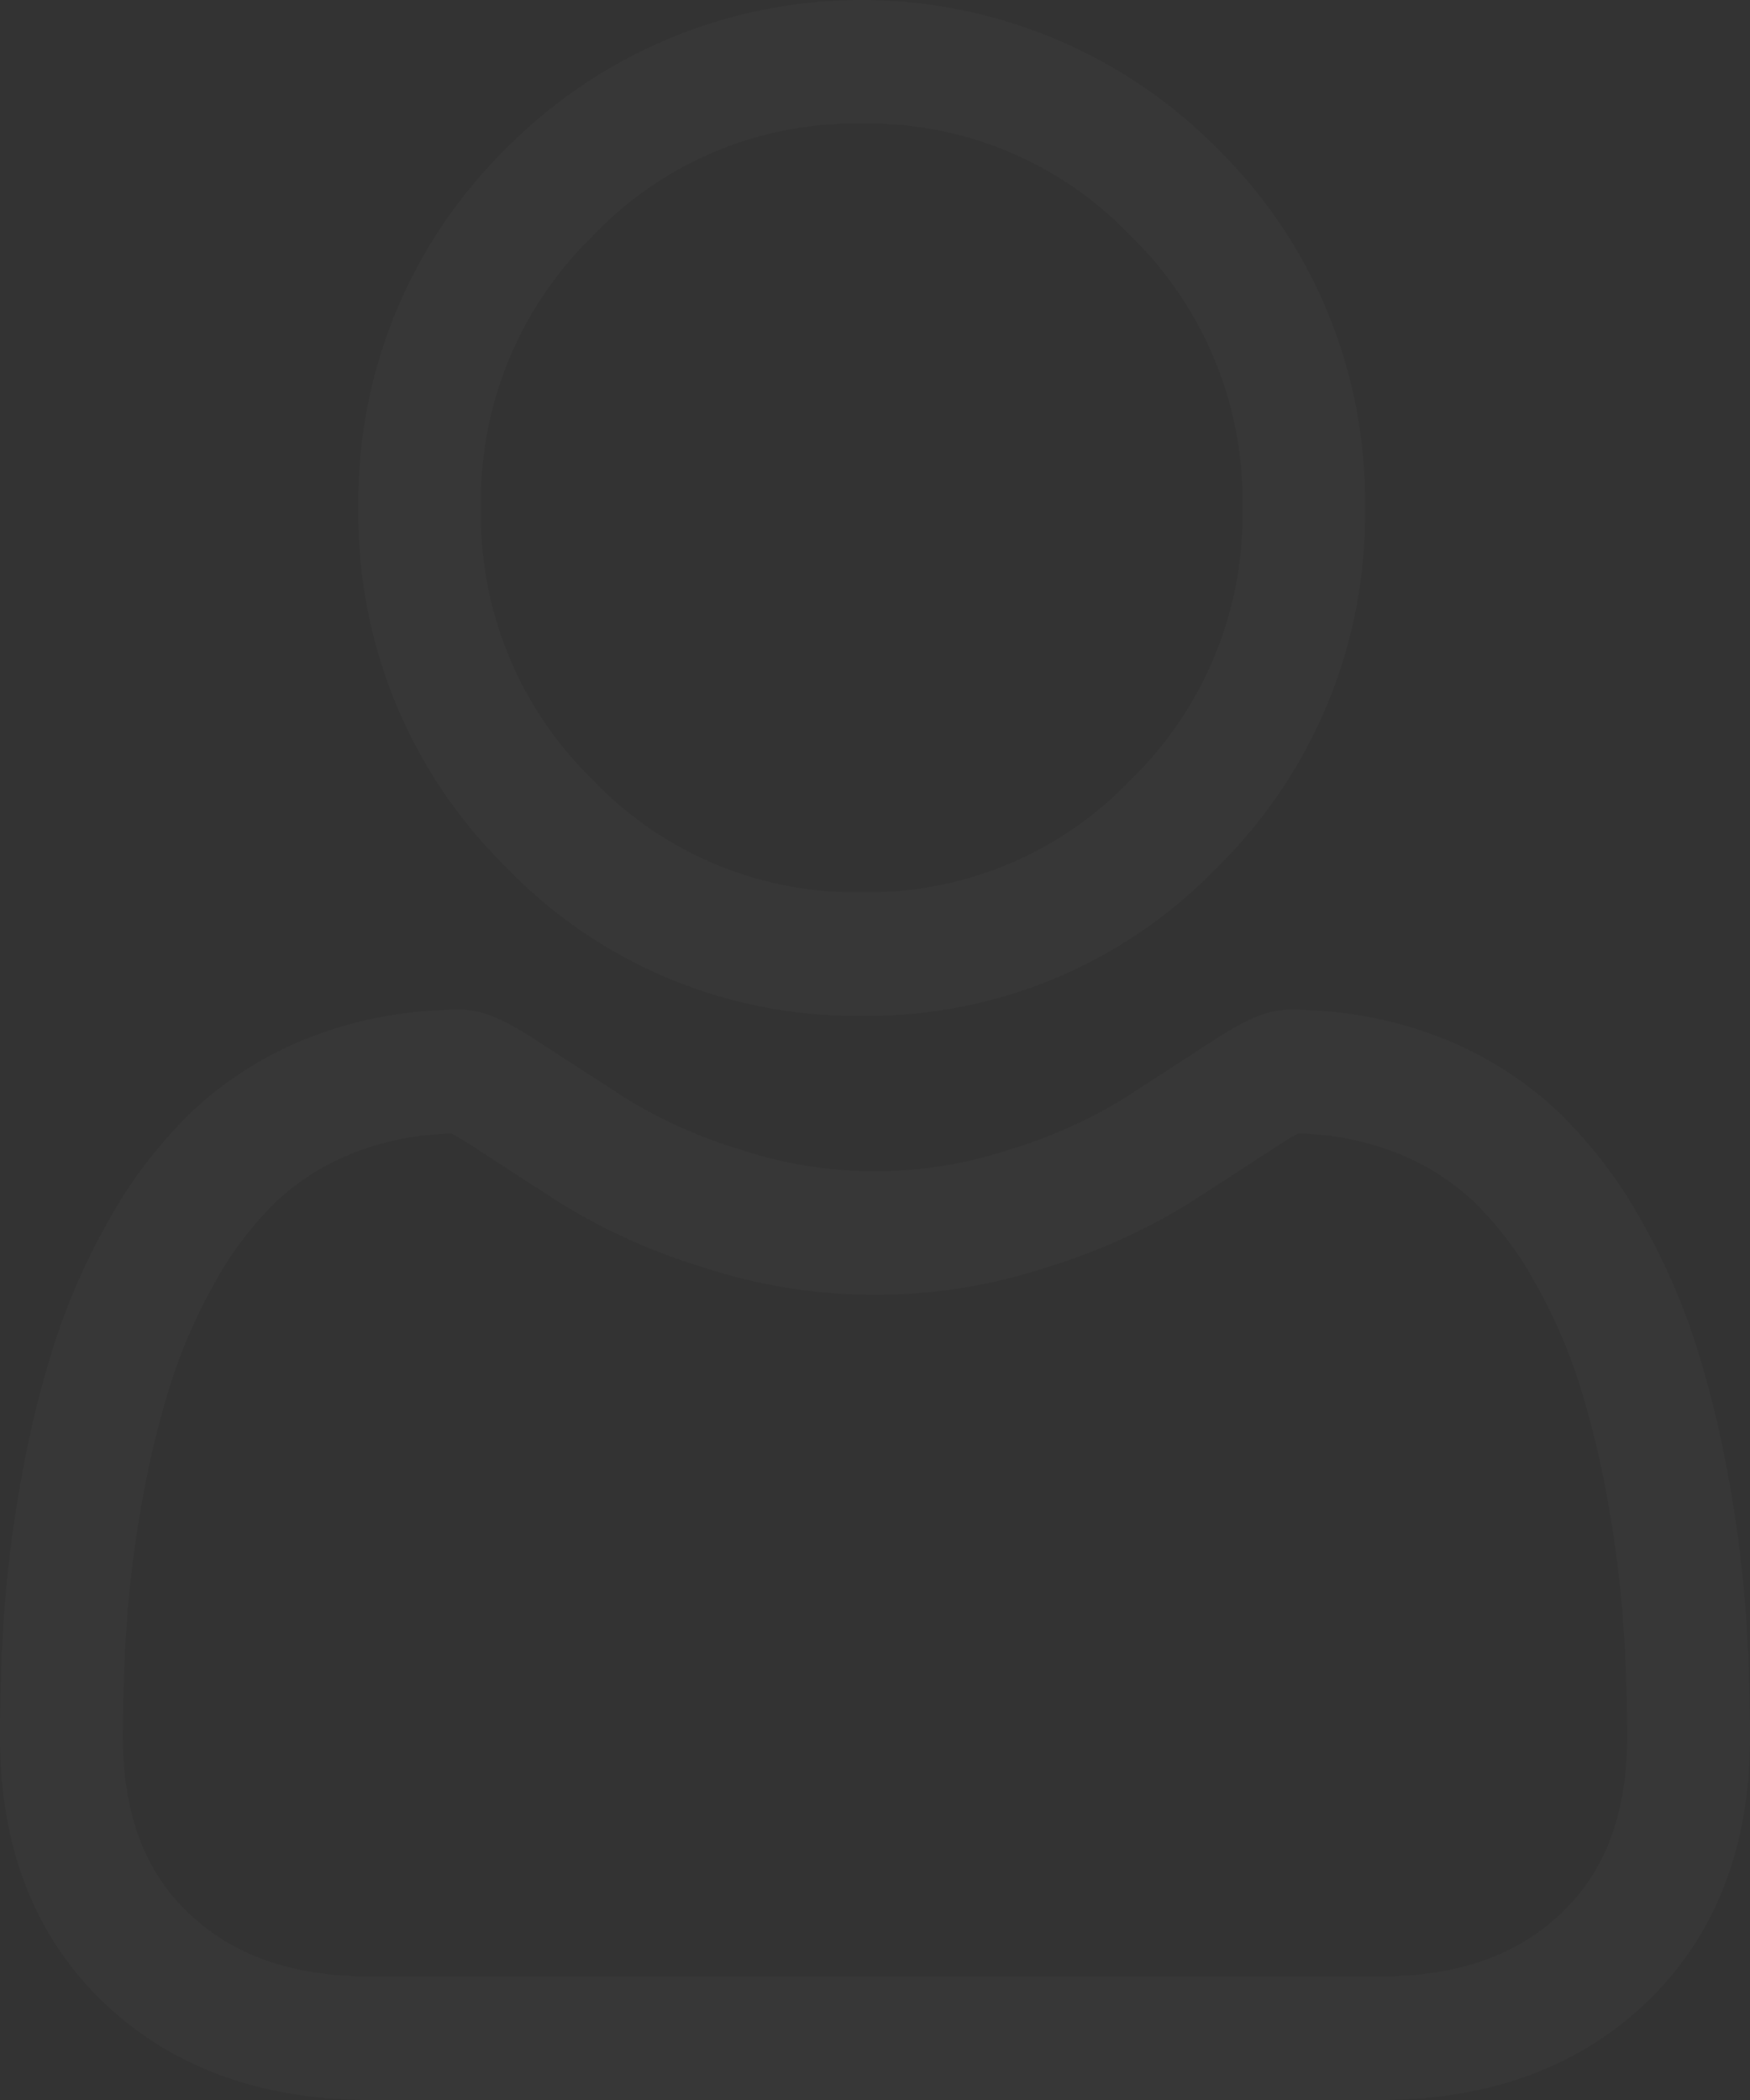 <svg xmlns="http://www.w3.org/2000/svg" width="180.999" height="217.199" viewBox="0 0 180.999 217.199">
  <rect x="0" y="0" width="180.999" height="217.199" fill="#333333" stroke="none"/>
  <g id="user" transform="translate(0 0)" opacity="0.05">
    <path id="Path_11620" data-name="Path 11620" d="M139.081,105.063a50.131,50.131,0,0,0,36.8-15.391A51.073,51.073,0,0,0,191.13,52.53a51.075,51.075,0,0,0-15.249-37.143,51.7,51.7,0,0,0-73.6,0A51.07,51.07,0,0,0,87.032,52.53,51.072,51.072,0,0,0,102.28,89.674a50.147,50.147,0,0,0,36.8,15.389ZM111.236,24.426a37.447,37.447,0,0,1,27.845-11.645,37.456,37.456,0,0,1,27.846,11.645,38.157,38.157,0,0,1,11.539,28.1,38.155,38.155,0,0,1-11.539,28.105,37.451,37.451,0,0,1-27.846,11.646,37.459,37.459,0,0,1-27.845-11.646A38.148,38.148,0,0,1,99.7,52.53a38.152,38.152,0,0,1,11.541-28.1Zm0,0" transform="translate(-49.957 0)" fill="rgba(255,255,255,0.43)"/>
    <path id="Path_11621" data-name="Path 11621" d="M180.561,309.675a130.409,130.409,0,0,0-1.758-13.782,109.059,109.059,0,0,0-3.372-13.856,68.639,68.639,0,0,0-5.667-12.923,48.682,48.682,0,0,0-8.542-11.194,37.641,37.641,0,0,0-12.273-7.753,42.218,42.218,0,0,0-15.668-2.851c-2.215,0-4.356.914-8.493,3.621-2.546,1.669-5.523,3.6-8.847,5.734a50.557,50.557,0,0,1-11.447,5.07,44.221,44.221,0,0,1-28,0,50.4,50.4,0,0,1-11.439-5.068c-3.292-2.115-6.271-4.045-8.855-5.738-4.133-2.707-6.275-3.621-8.489-3.621a42.162,42.162,0,0,0-15.666,2.854,37.613,37.613,0,0,0-12.275,7.753,48.7,48.7,0,0,0-8.541,11.192,68.764,68.764,0,0,0-5.666,12.924,109.33,109.33,0,0,0-3.37,13.855A129.518,129.518,0,0,0,.433,309.68C.145,313.845,0,318.18,0,322.56c0,11.385,3.6,20.6,10.7,27.4,7.011,6.708,16.287,10.109,27.57,10.109H142.73c11.28,0,20.556-3.4,27.568-10.109,7.1-6.792,10.7-16.013,10.7-27.4,0-4.395-.149-8.729-.439-12.883ZM161.533,340.7c-4.633,4.433-10.783,6.588-18.8,6.588H38.269c-8.023,0-14.173-2.155-18.8-6.586-4.543-4.348-6.751-10.284-6.751-18.141,0-4.087.134-8.122.4-12A116.833,116.833,0,0,1,14.7,298.152a96.427,96.427,0,0,1,2.964-12.215,55.979,55.979,0,0,1,4.611-10.508,36.094,36.094,0,0,1,6.278-8.272,24.969,24.969,0,0,1,8.165-5.1,29.121,29.121,0,0,1,10.012-1.942c.445.238,1.238.692,2.522,1.535,2.614,1.712,5.626,3.666,8.956,5.8A62.821,62.821,0,0,0,72.583,273.9a56.865,56.865,0,0,0,35.823,0,62.894,62.894,0,0,0,14.377-6.46c3.408-2.19,6.336-4.087,8.95-5.8,1.284-.841,2.077-1.3,2.522-1.535a29.14,29.14,0,0,1,10.015,1.942,25,25,0,0,1,8.163,5.1,35.994,35.994,0,0,1,6.278,8.273,55.79,55.79,0,0,1,4.613,10.505,96.194,96.194,0,0,1,2.966,12.216,117.8,117.8,0,0,1,1.589,12.415v0c.27,3.859.406,7.892.407,11.991,0,7.859-2.21,13.793-6.753,18.14Zm0,0" transform="translate(0 -142.869)" fill="rgba(255,255,255,0.43)"/>
  </g>
</svg>

